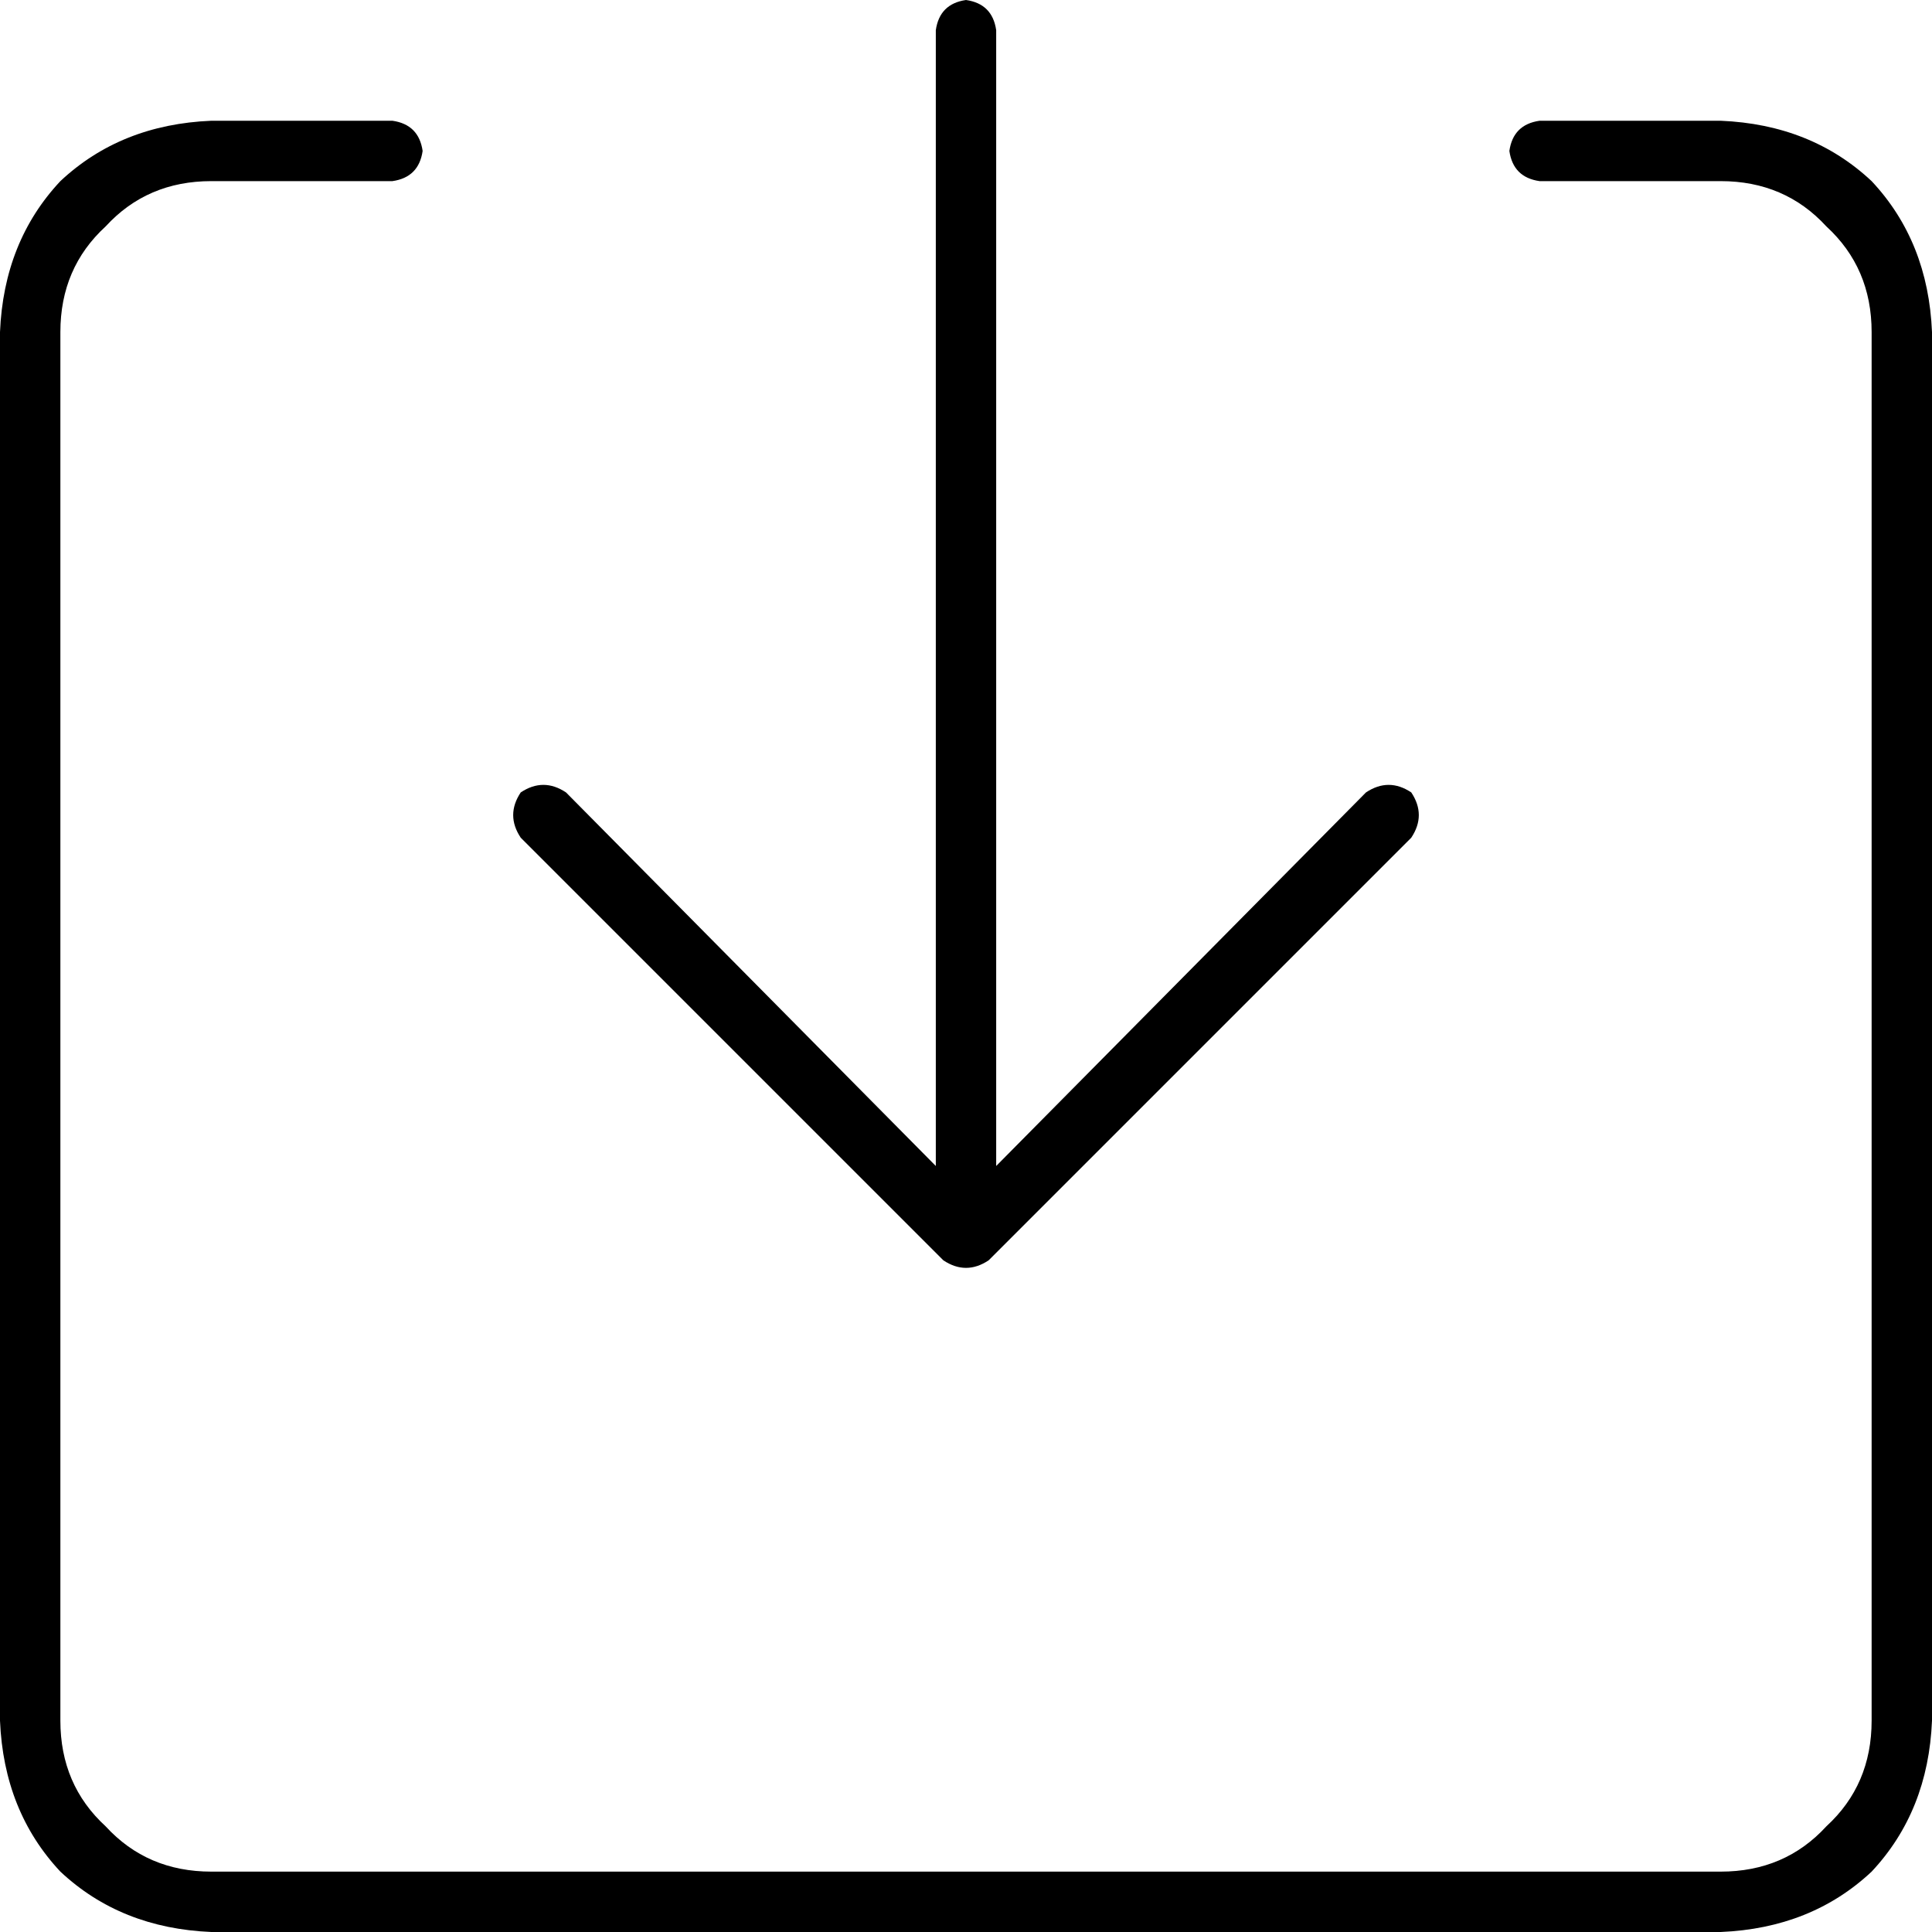 <svg xmlns="http://www.w3.org/2000/svg" viewBox="0 0 512 512">
  <path d="M 374 222 Q 378 216 374 210 Q 368 206 362 210 L 264 309 L 264 8 Q 263 1 256 0 Q 249 1 248 8 L 248 309 L 150 210 Q 144 206 138 210 Q 134 216 138 222 L 250 334 Q 256 338 262 334 L 374 222 L 374 222 Z M 56 32 Q 32 33 16 48 L 16 48 Q 1 64 0 88 L 0 456 Q 1 480 16 496 Q 32 511 56 512 L 456 512 Q 480 511 496 496 Q 511 480 512 456 L 512 88 Q 511 64 496 48 Q 480 33 456 32 L 408 32 Q 401 33 400 40 Q 401 47 408 48 L 456 48 Q 473 48 484 60 Q 496 71 496 88 L 496 456 Q 496 473 484 484 Q 473 496 456 496 L 56 496 Q 39 496 28 484 Q 16 473 16 456 L 16 88 Q 16 71 28 60 Q 39 48 56 48 L 104 48 Q 111 47 112 40 Q 111 33 104 32 L 56 32 L 56 32 Z" />
</svg>